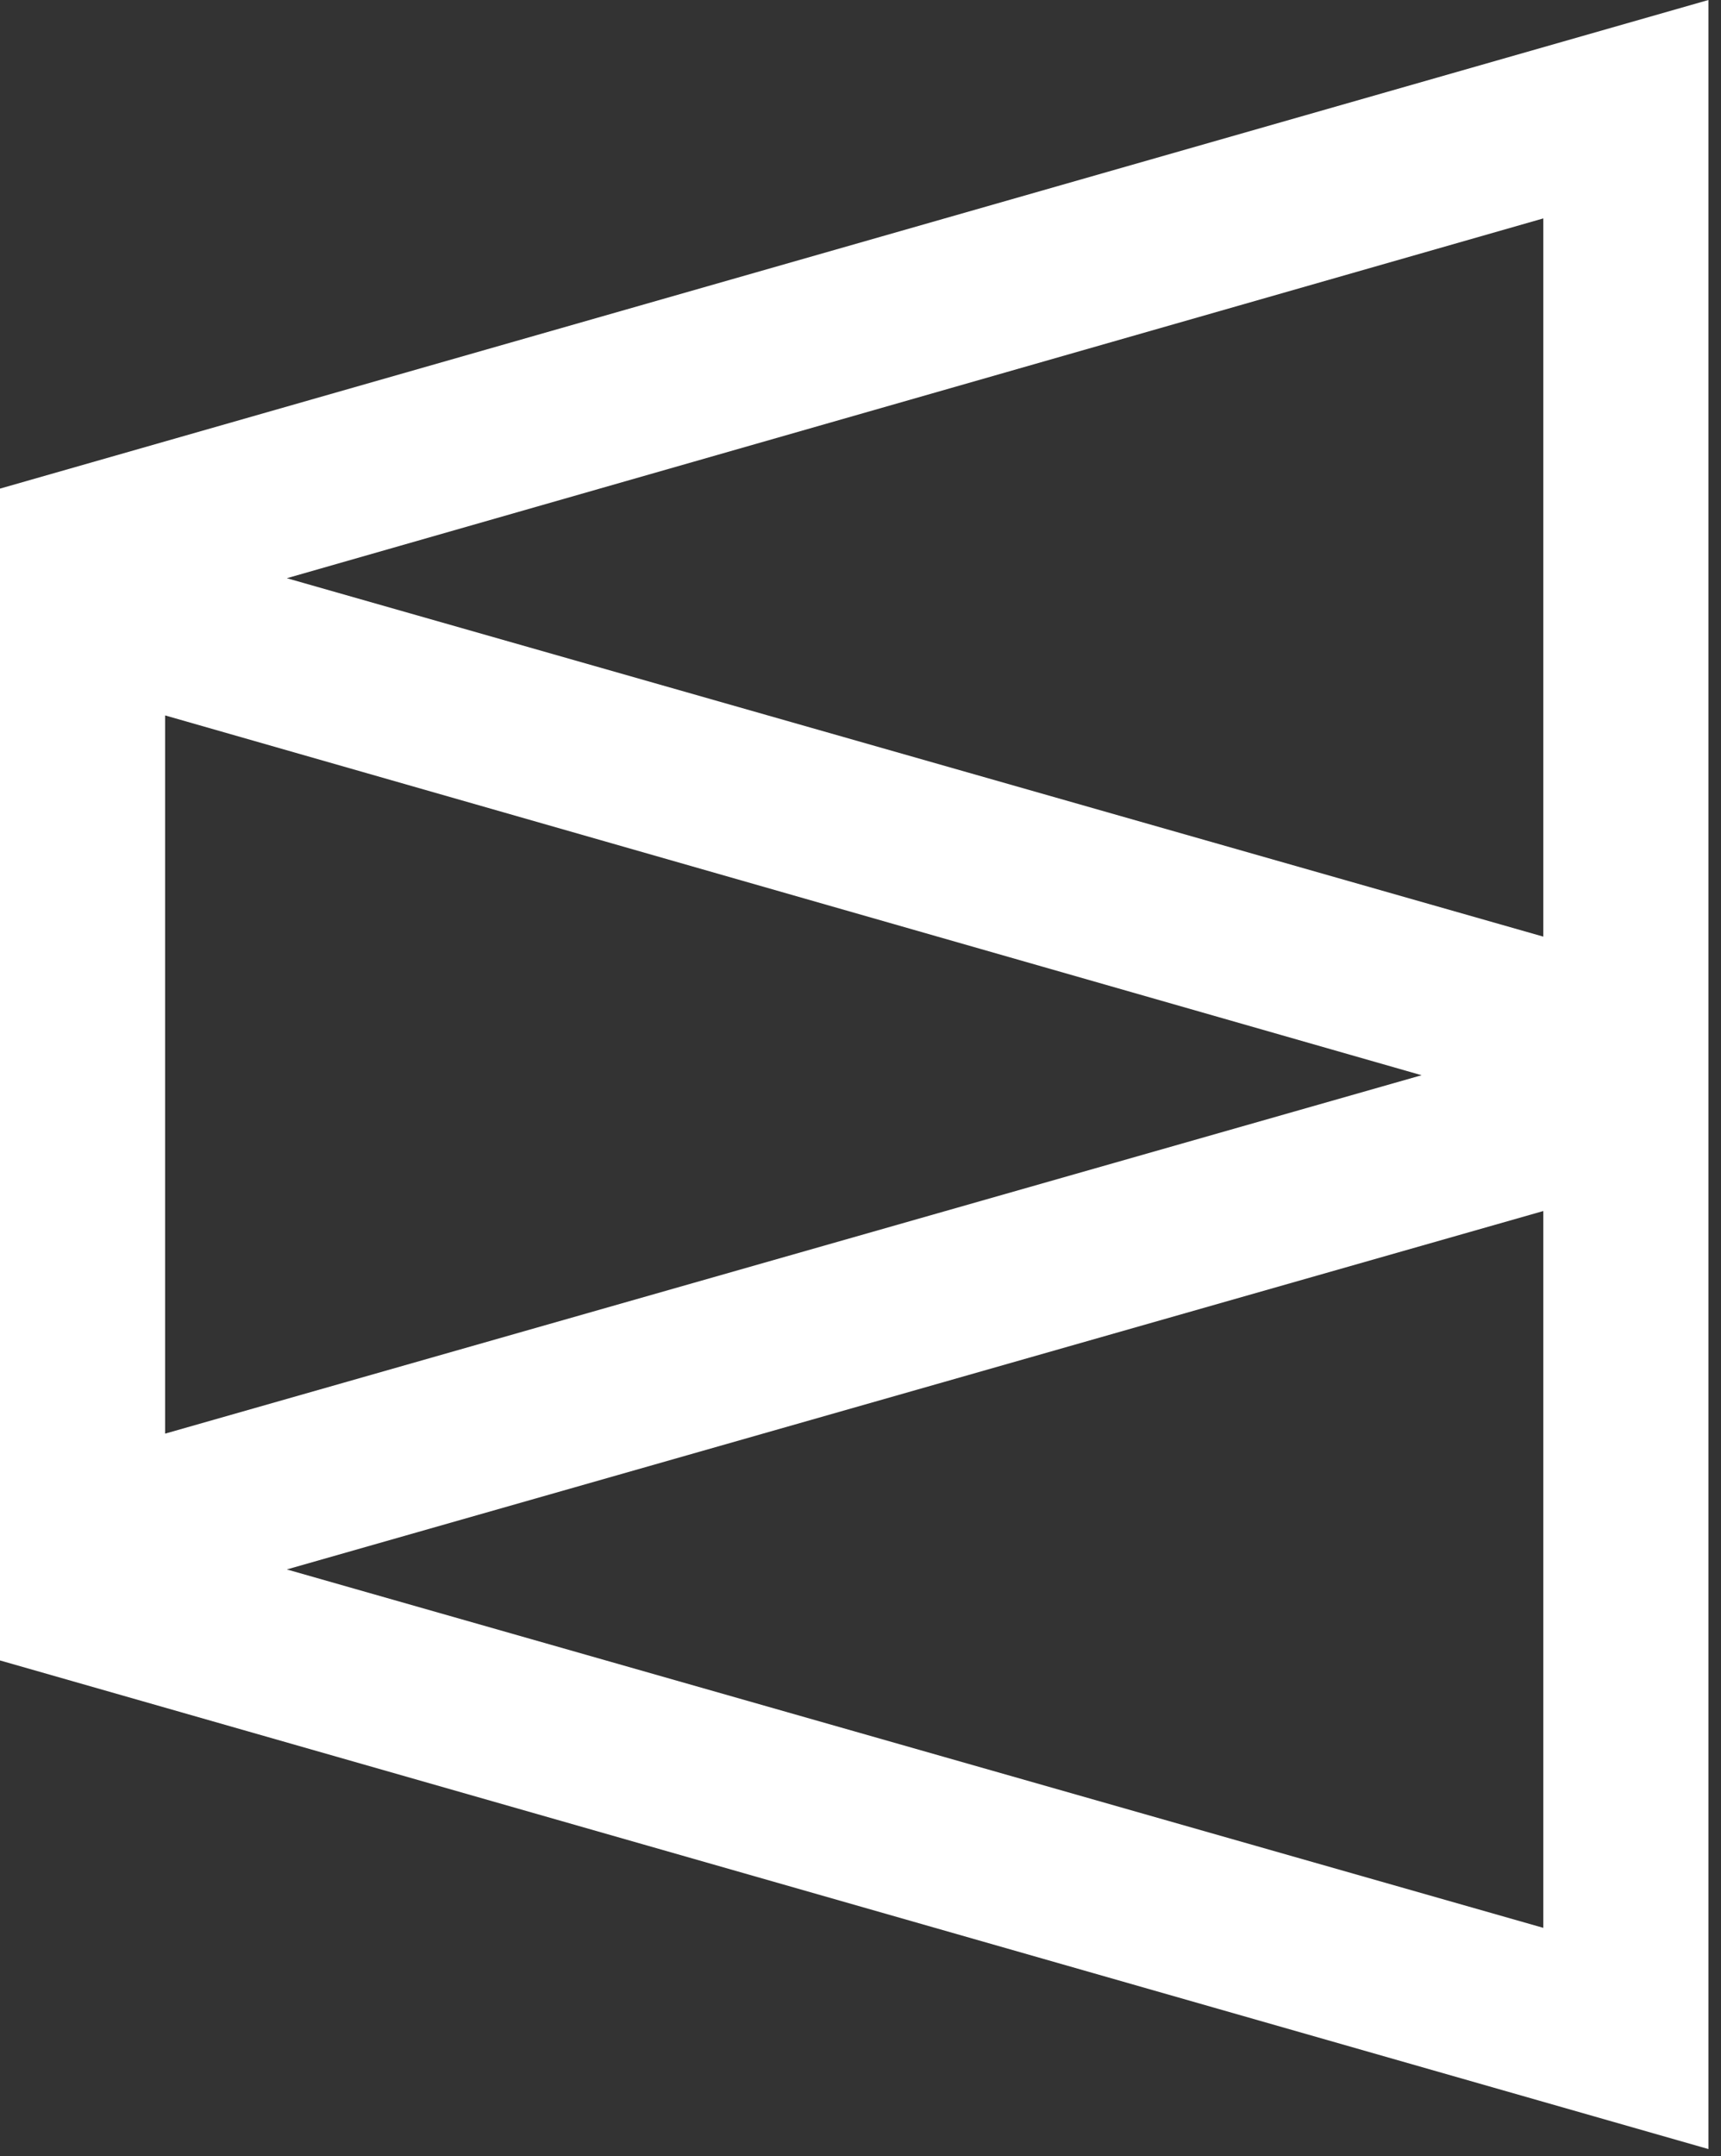 <svg width="123px" height="154px" viewBox="0 0 123 154" version="1.1" xmlns="http://www.w3.org/2000/svg" xmlns:xlink="http://www.w3.org/1999/xlink">
    <rect x="0" y="0" width="123" height="154" fill="#333333" stroke="none"/>
    <g id="Page-1" stroke="none" stroke-width="1" fill="none" fill-rule="evenodd">
        <g id="polymarket-seeklogo" transform="translate(-0, 0)" fill="#FFFFFF" fill-rule="nonzero">
            <path d="M122.1,153.5 L0,118.6 L0,34.9 L122.1,0 L122.1,153.5 Z M110.3,86.5 L20.5,112.1 L110.3,137.7 L110.3,86.5 Z M11.8,51.1 L11.8,102.4 L101.6,76.8 L11.8,51.1 Z M110.3,15.6 L20.5,41.3 L110.3,66.9 L110.3,15.6 Z" id="glyph"></path>
        </g>
    </g>
</svg>